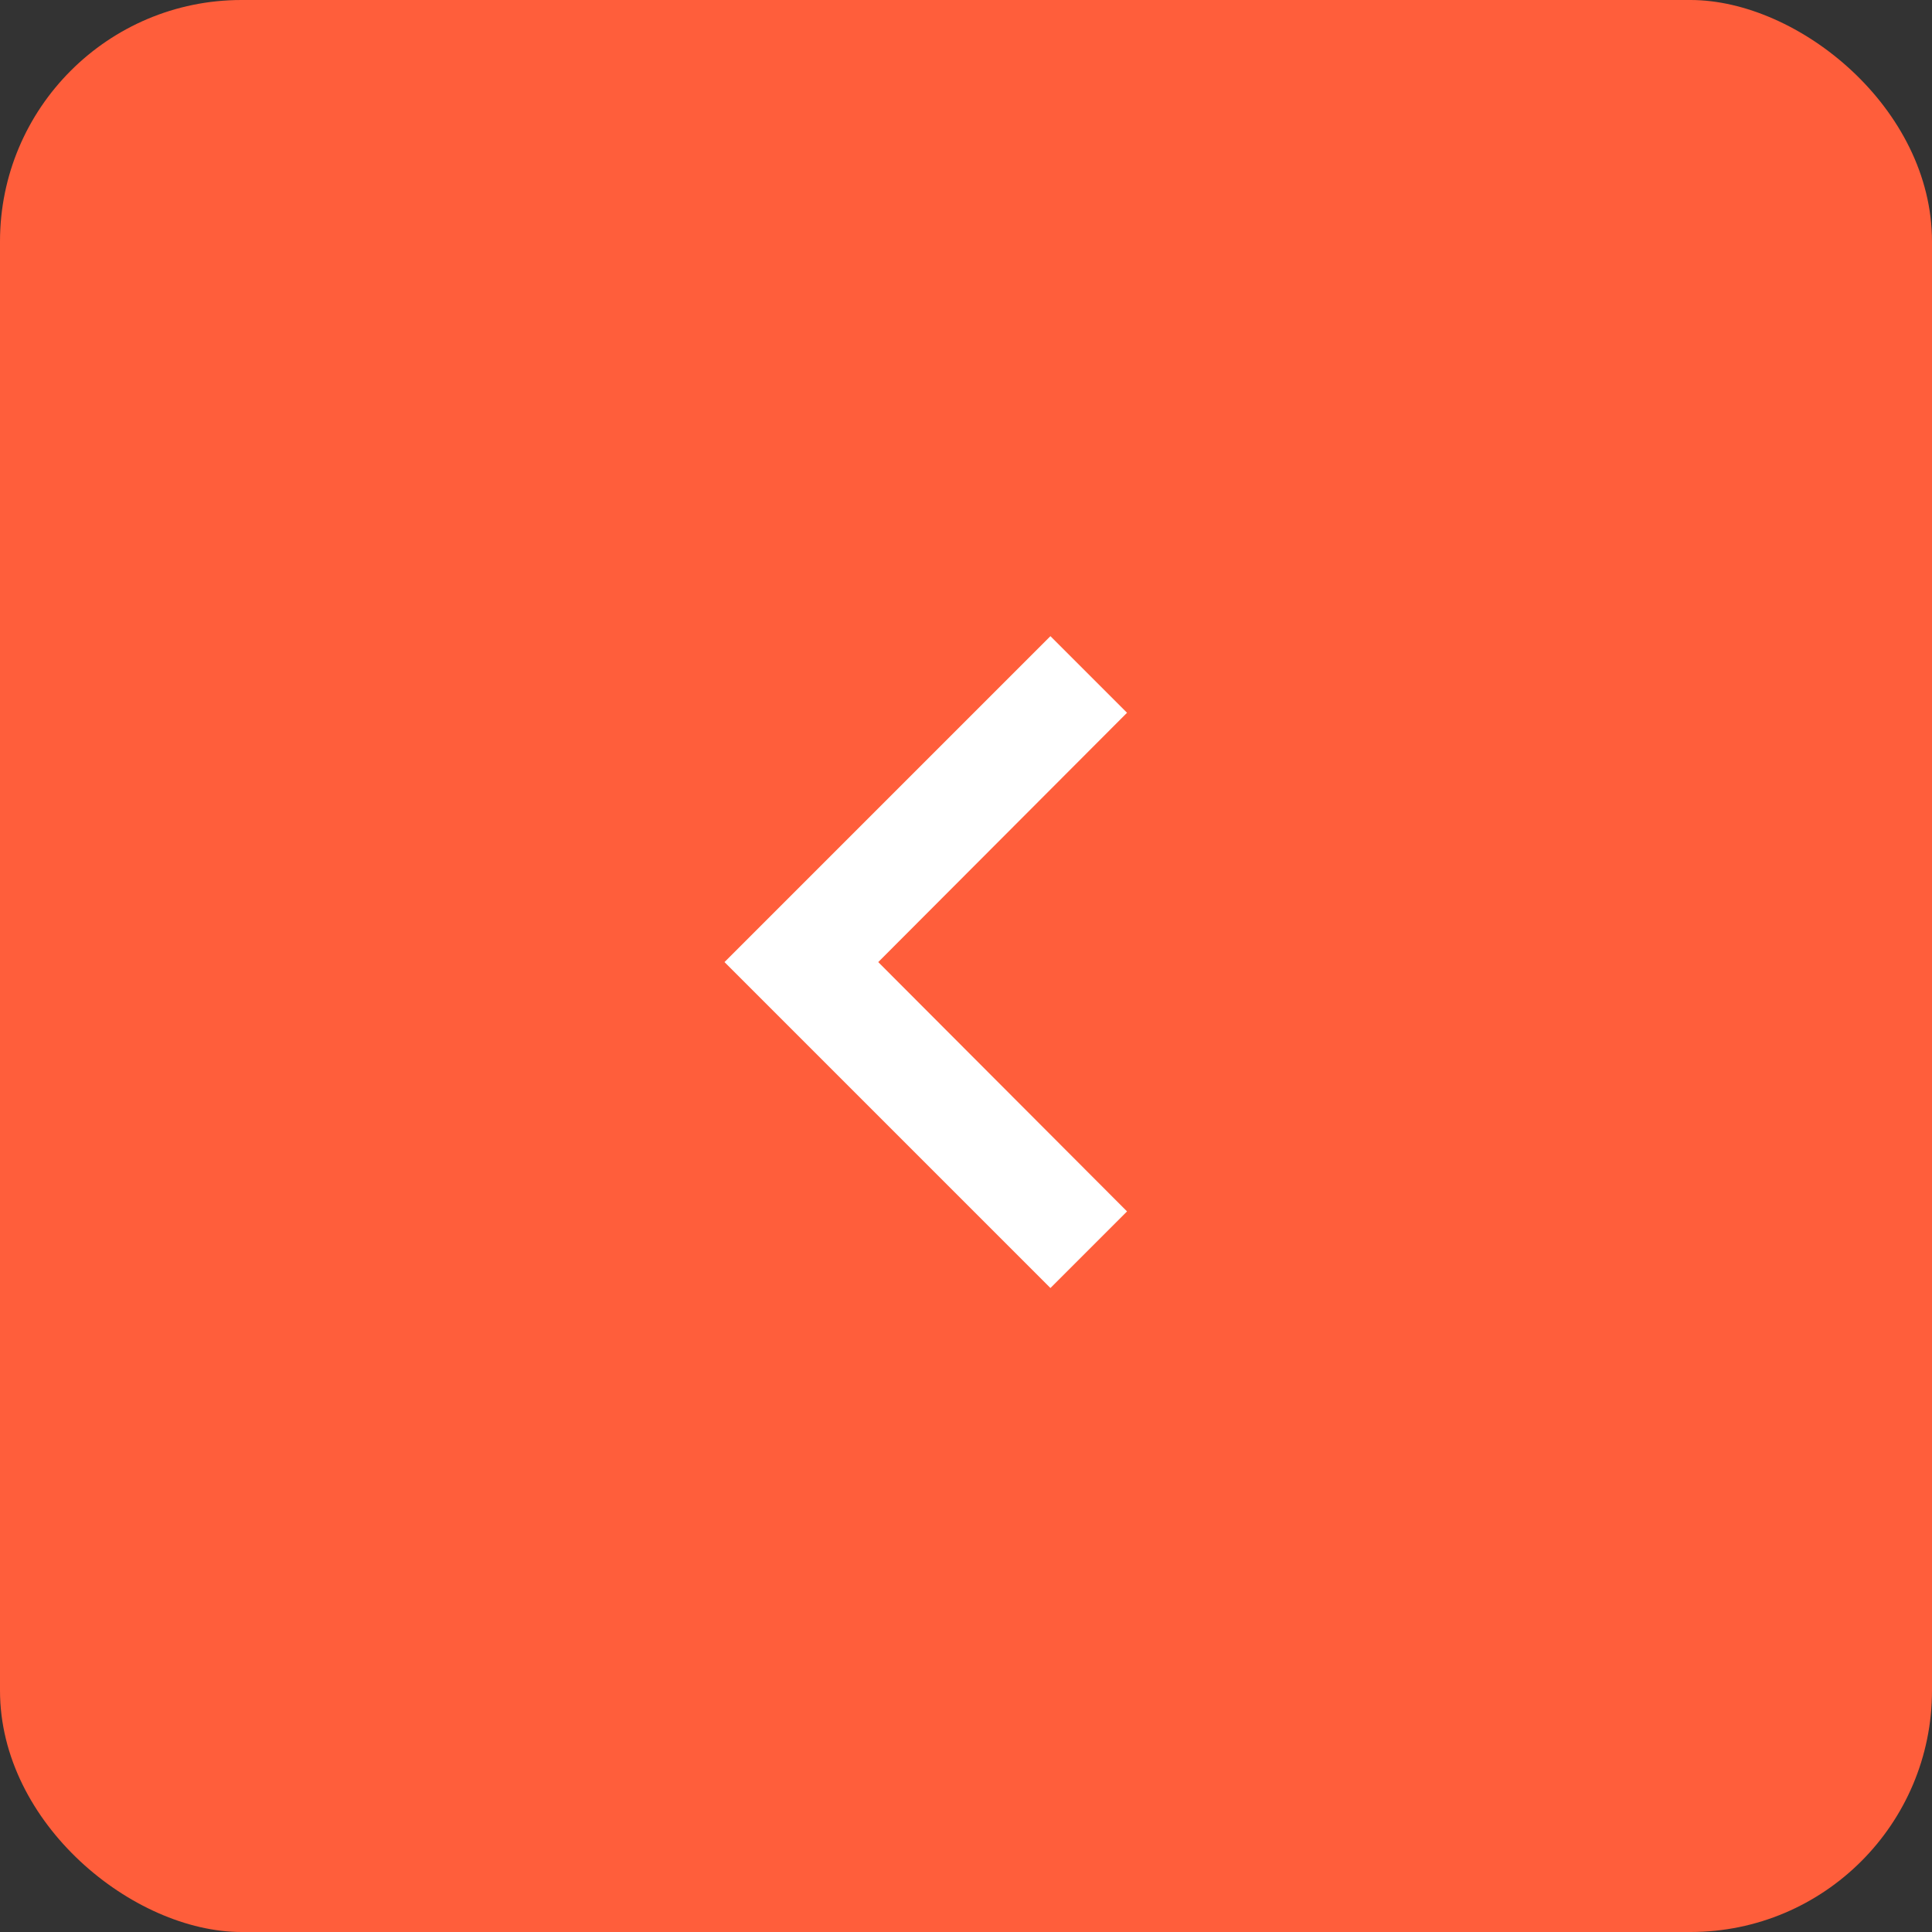 <svg width="40" height="40" viewBox="0 0 40 40" fill="none" xmlns="http://www.w3.org/2000/svg">
<rect x="0" y="0" width="40" height="40" fill="#333333" stroke="none"/>
<g id="Keyboard arrow down">
<g clip-path="url(#clip0_51_1227)">
<rect width="40" height="40" rx="5" transform="matrix(0 -1 -1 0 40 40)" fill="#FF5E3B"/>
<path id="Vector" d="M23.334 25.081L18.183 19.919L23.334 14.757L21.748 13.171L15 19.919L21.748 26.667L23.334 25.081Z" fill="white"/>
</g>
</g>
<defs>
<clipPath id="clip0_51_1227">
<rect width="40" height="40" rx="5" transform="matrix(0 -1 -1 0 40 40)" fill="white"/>
</clipPath>
</defs>
</svg>
